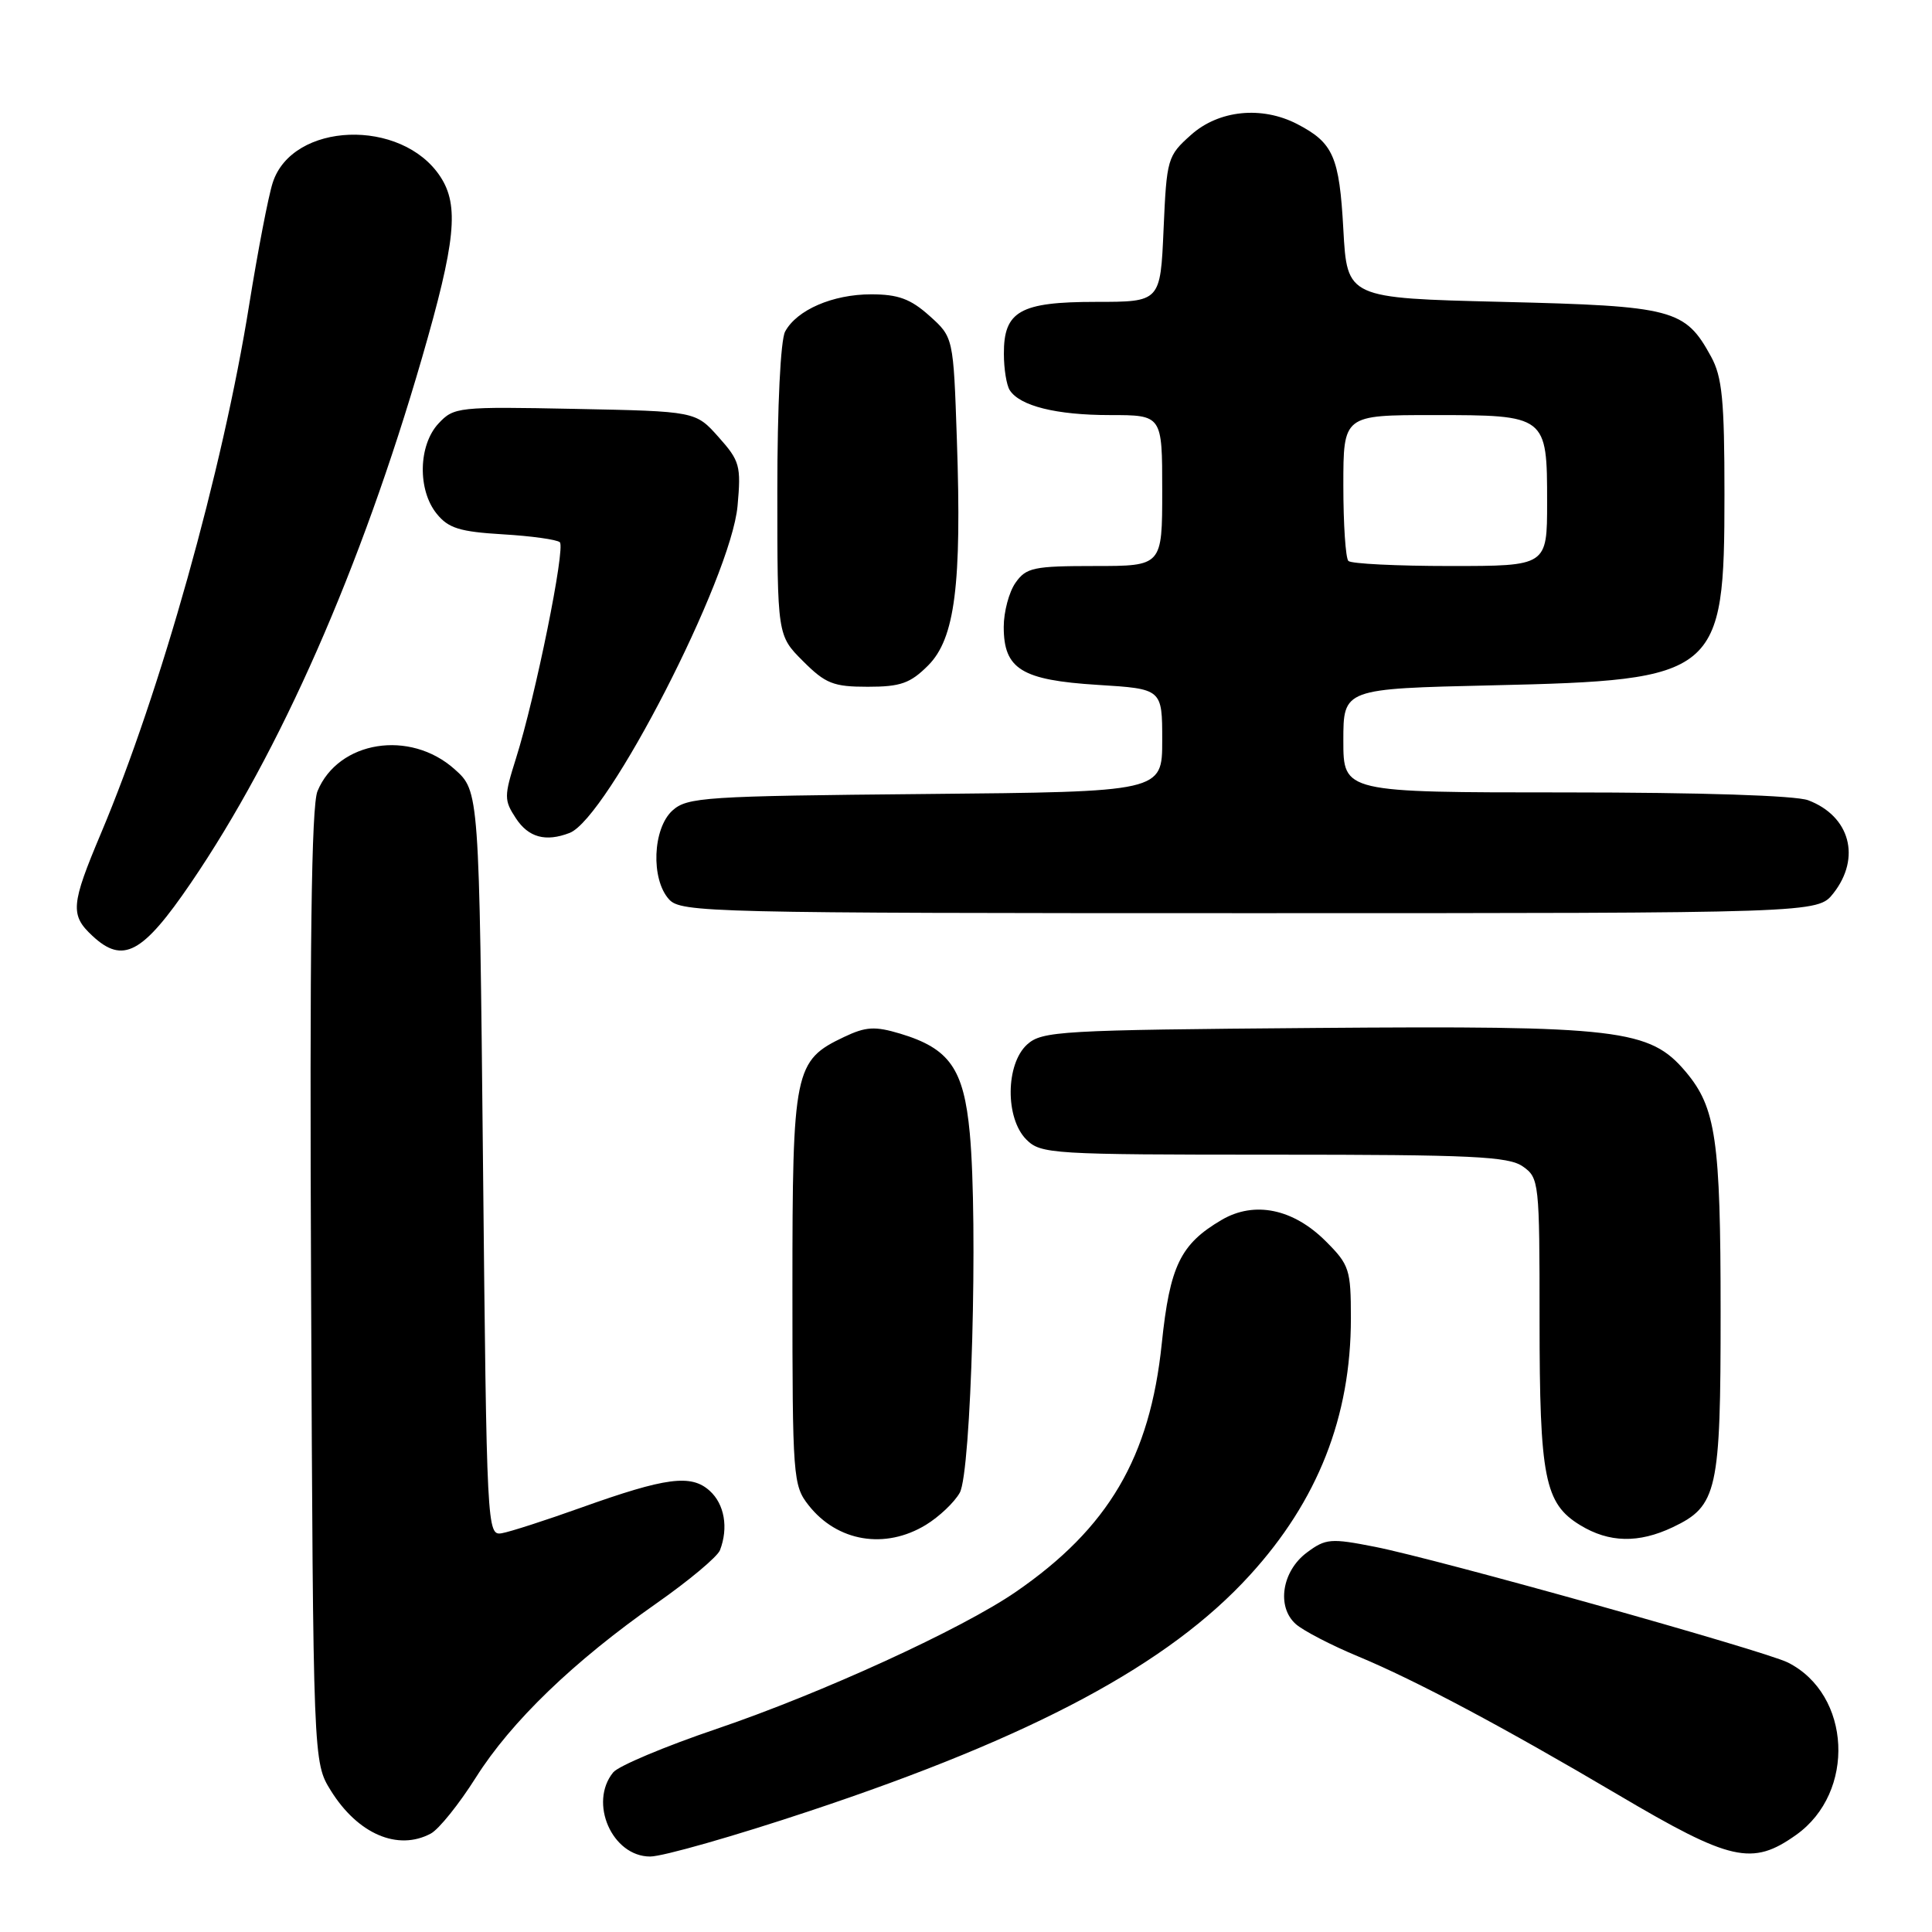 <?xml version="1.0" encoding="UTF-8" standalone="no"?>
<!DOCTYPE svg PUBLIC "-//W3C//DTD SVG 1.1//EN" "http://www.w3.org/Graphics/SVG/1.1/DTD/svg11.dtd" >
<svg xmlns="http://www.w3.org/2000/svg" xmlns:xlink="http://www.w3.org/1999/xlink" version="1.1" viewBox="0 0 256 256">
 <g >
 <path fill="currentColor"
d=" M 107.34 239.95 C 137.02 230.07 154.85 220.52 165.59 208.74 C 174.62 198.86 179.00 187.72 179.00 174.69 C 179.00 168.22 178.80 167.60 175.68 164.48 C 171.36 160.16 166.22 159.10 161.88 161.64 C 156.41 164.85 155.01 167.73 153.94 178.03 C 152.38 193.12 146.88 202.48 134.59 210.94 C 127.42 215.87 108.92 224.34 95.00 229.07 C 88.12 231.40 81.94 234.00 81.25 234.85 C 77.98 238.87 81.11 246.00 86.15 246.00 C 87.82 246.00 97.36 243.28 107.34 239.95 Z  M 238.00 243.13 C 245.93 237.50 245.31 224.52 236.90 220.29 C 233.79 218.73 190.43 206.58 182.18 204.96 C 176.34 203.81 175.66 203.86 173.18 205.71 C 169.86 208.17 169.12 212.91 171.70 215.20 C 172.69 216.08 176.43 218.02 180.00 219.50 C 187.61 222.67 199.19 228.83 214.40 237.81 C 229.35 246.64 232.17 247.28 238.00 243.13 Z  M 57.08 242.96 C 58.15 242.39 60.84 239.04 63.06 235.52 C 67.74 228.11 76.01 220.14 87.03 212.42 C 91.30 209.43 95.07 206.27 95.40 205.41 C 96.54 202.44 96.00 199.31 94.04 197.54 C 91.58 195.31 88.25 195.75 77.00 199.77 C 72.33 201.44 67.60 202.97 66.50 203.16 C 64.53 203.50 64.49 202.81 64.00 154.17 C 63.50 104.83 63.50 104.83 60.23 101.92 C 54.32 96.64 44.84 98.15 42.07 104.83 C 41.26 106.78 41.02 125.40 41.22 170.53 C 41.50 233.50 41.50 233.50 43.84 237.27 C 47.42 243.02 52.71 245.29 57.08 242.96 Z  M 122.69 202.05 C 124.44 200.98 126.46 199.07 127.17 197.80 C 128.70 195.11 129.61 162.05 128.50 150.14 C 127.70 141.60 125.82 138.93 119.27 136.96 C 115.93 135.96 114.73 136.03 111.85 137.40 C 105.25 140.53 105.00 141.76 105.00 170.77 C 105.00 195.78 105.08 196.83 107.14 199.45 C 110.94 204.29 117.28 205.35 122.69 202.05 Z  M 221.64 202.37 C 227.57 199.55 228.00 197.61 227.99 173.80 C 227.99 151.03 227.37 146.78 223.38 142.03 C 218.60 136.36 214.62 135.89 174.22 136.21 C 140.43 136.48 138.08 136.62 136.10 138.40 C 133.24 141.00 133.18 148.18 136.00 151.00 C 137.91 152.91 139.33 153.00 168.78 153.00 C 195.02 153.00 199.88 153.23 201.78 154.56 C 203.94 156.07 204.00 156.62 204.00 174.91 C 204.00 195.82 204.67 199.22 209.38 202.09 C 213.21 204.43 217.12 204.51 221.64 202.37 Z  M 25.29 117.00 C 37.13 99.63 47.83 75.31 55.92 47.41 C 60.38 32.01 60.86 27.24 58.35 23.41 C 53.23 15.60 38.71 16.14 36.13 24.23 C 35.55 26.03 34.16 33.29 33.02 40.37 C 29.52 62.30 21.27 91.72 13.38 110.42 C 9.39 119.88 9.28 121.25 12.24 124.00 C 16.29 127.78 18.89 126.39 25.29 117.00 Z  M 242.93 118.37 C 246.63 113.66 245.14 108.14 239.60 106.04 C 237.94 105.41 225.38 105.00 207.43 105.00 C 178.00 105.00 178.00 105.00 178.00 98.13 C 178.00 91.26 178.00 91.26 197.75 90.81 C 227.71 90.13 228.50 89.48 228.50 65.50 C 228.50 53.03 228.20 49.95 226.73 47.26 C 223.28 40.95 221.77 40.55 199.05 40.00 C 178.50 39.50 178.50 39.50 178.00 30.40 C 177.47 20.73 176.67 18.92 171.87 16.43 C 167.18 14.01 161.49 14.59 157.82 17.87 C 154.69 20.66 154.59 21.02 154.18 30.37 C 153.76 40.00 153.76 40.00 145.21 40.00 C 135.16 40.00 132.99 41.23 133.02 46.90 C 133.02 48.88 133.37 51.03 133.79 51.69 C 135.12 53.79 139.96 55.00 147.07 55.00 C 154.00 55.00 154.00 55.00 154.00 65.00 C 154.00 75.00 154.00 75.00 145.06 75.00 C 136.95 75.00 135.97 75.21 134.56 77.22 C 133.70 78.44 133.00 81.08 133.00 83.07 C 133.00 88.66 135.36 90.12 145.45 90.75 C 154.00 91.28 154.00 91.28 154.00 98.10 C 154.00 104.92 154.00 104.92 122.60 105.21 C 93.36 105.48 91.06 105.63 89.10 107.40 C 86.48 109.78 86.22 116.49 88.65 119.17 C 90.23 120.91 93.93 121.00 165.58 121.00 C 240.85 121.00 240.85 121.00 242.93 118.37 Z  M 75.47 110.37 C 80.48 108.45 96.87 76.56 97.73 67.03 C 98.21 61.72 98.03 61.07 95.21 57.91 C 92.17 54.50 92.17 54.50 76.19 54.18 C 60.69 53.87 60.14 53.93 58.10 56.12 C 55.43 58.99 55.31 64.93 57.87 68.08 C 59.41 69.99 60.92 70.46 66.62 70.80 C 70.40 71.02 73.81 71.50 74.18 71.85 C 74.95 72.58 70.95 92.32 68.37 100.49 C 66.78 105.53 66.78 106.02 68.36 108.43 C 70.03 110.97 72.30 111.59 75.47 110.37 Z  M 122.98 88.18 C 126.54 84.61 127.45 77.51 126.79 58.25 C 126.33 44.69 126.33 44.69 123.15 41.84 C 120.65 39.60 119.00 39.00 115.43 39.00 C 110.34 39.00 105.57 41.07 104.03 43.94 C 103.43 45.07 103.00 53.80 103.00 65.03 C 103.00 84.20 103.00 84.20 106.40 87.60 C 109.39 90.59 110.42 91.00 114.98 91.00 C 119.32 91.00 120.61 90.55 122.98 88.18 Z  M 178.67 74.33 C 178.30 73.97 178.00 69.47 178.00 64.33 C 178.00 55.00 178.00 55.00 189.93 55.00 C 204.95 55.00 205.00 55.04 205.00 66.57 C 205.00 75.00 205.00 75.00 192.17 75.00 C 185.11 75.00 179.03 74.70 178.67 74.33 Z "/>
</g>
</svg>